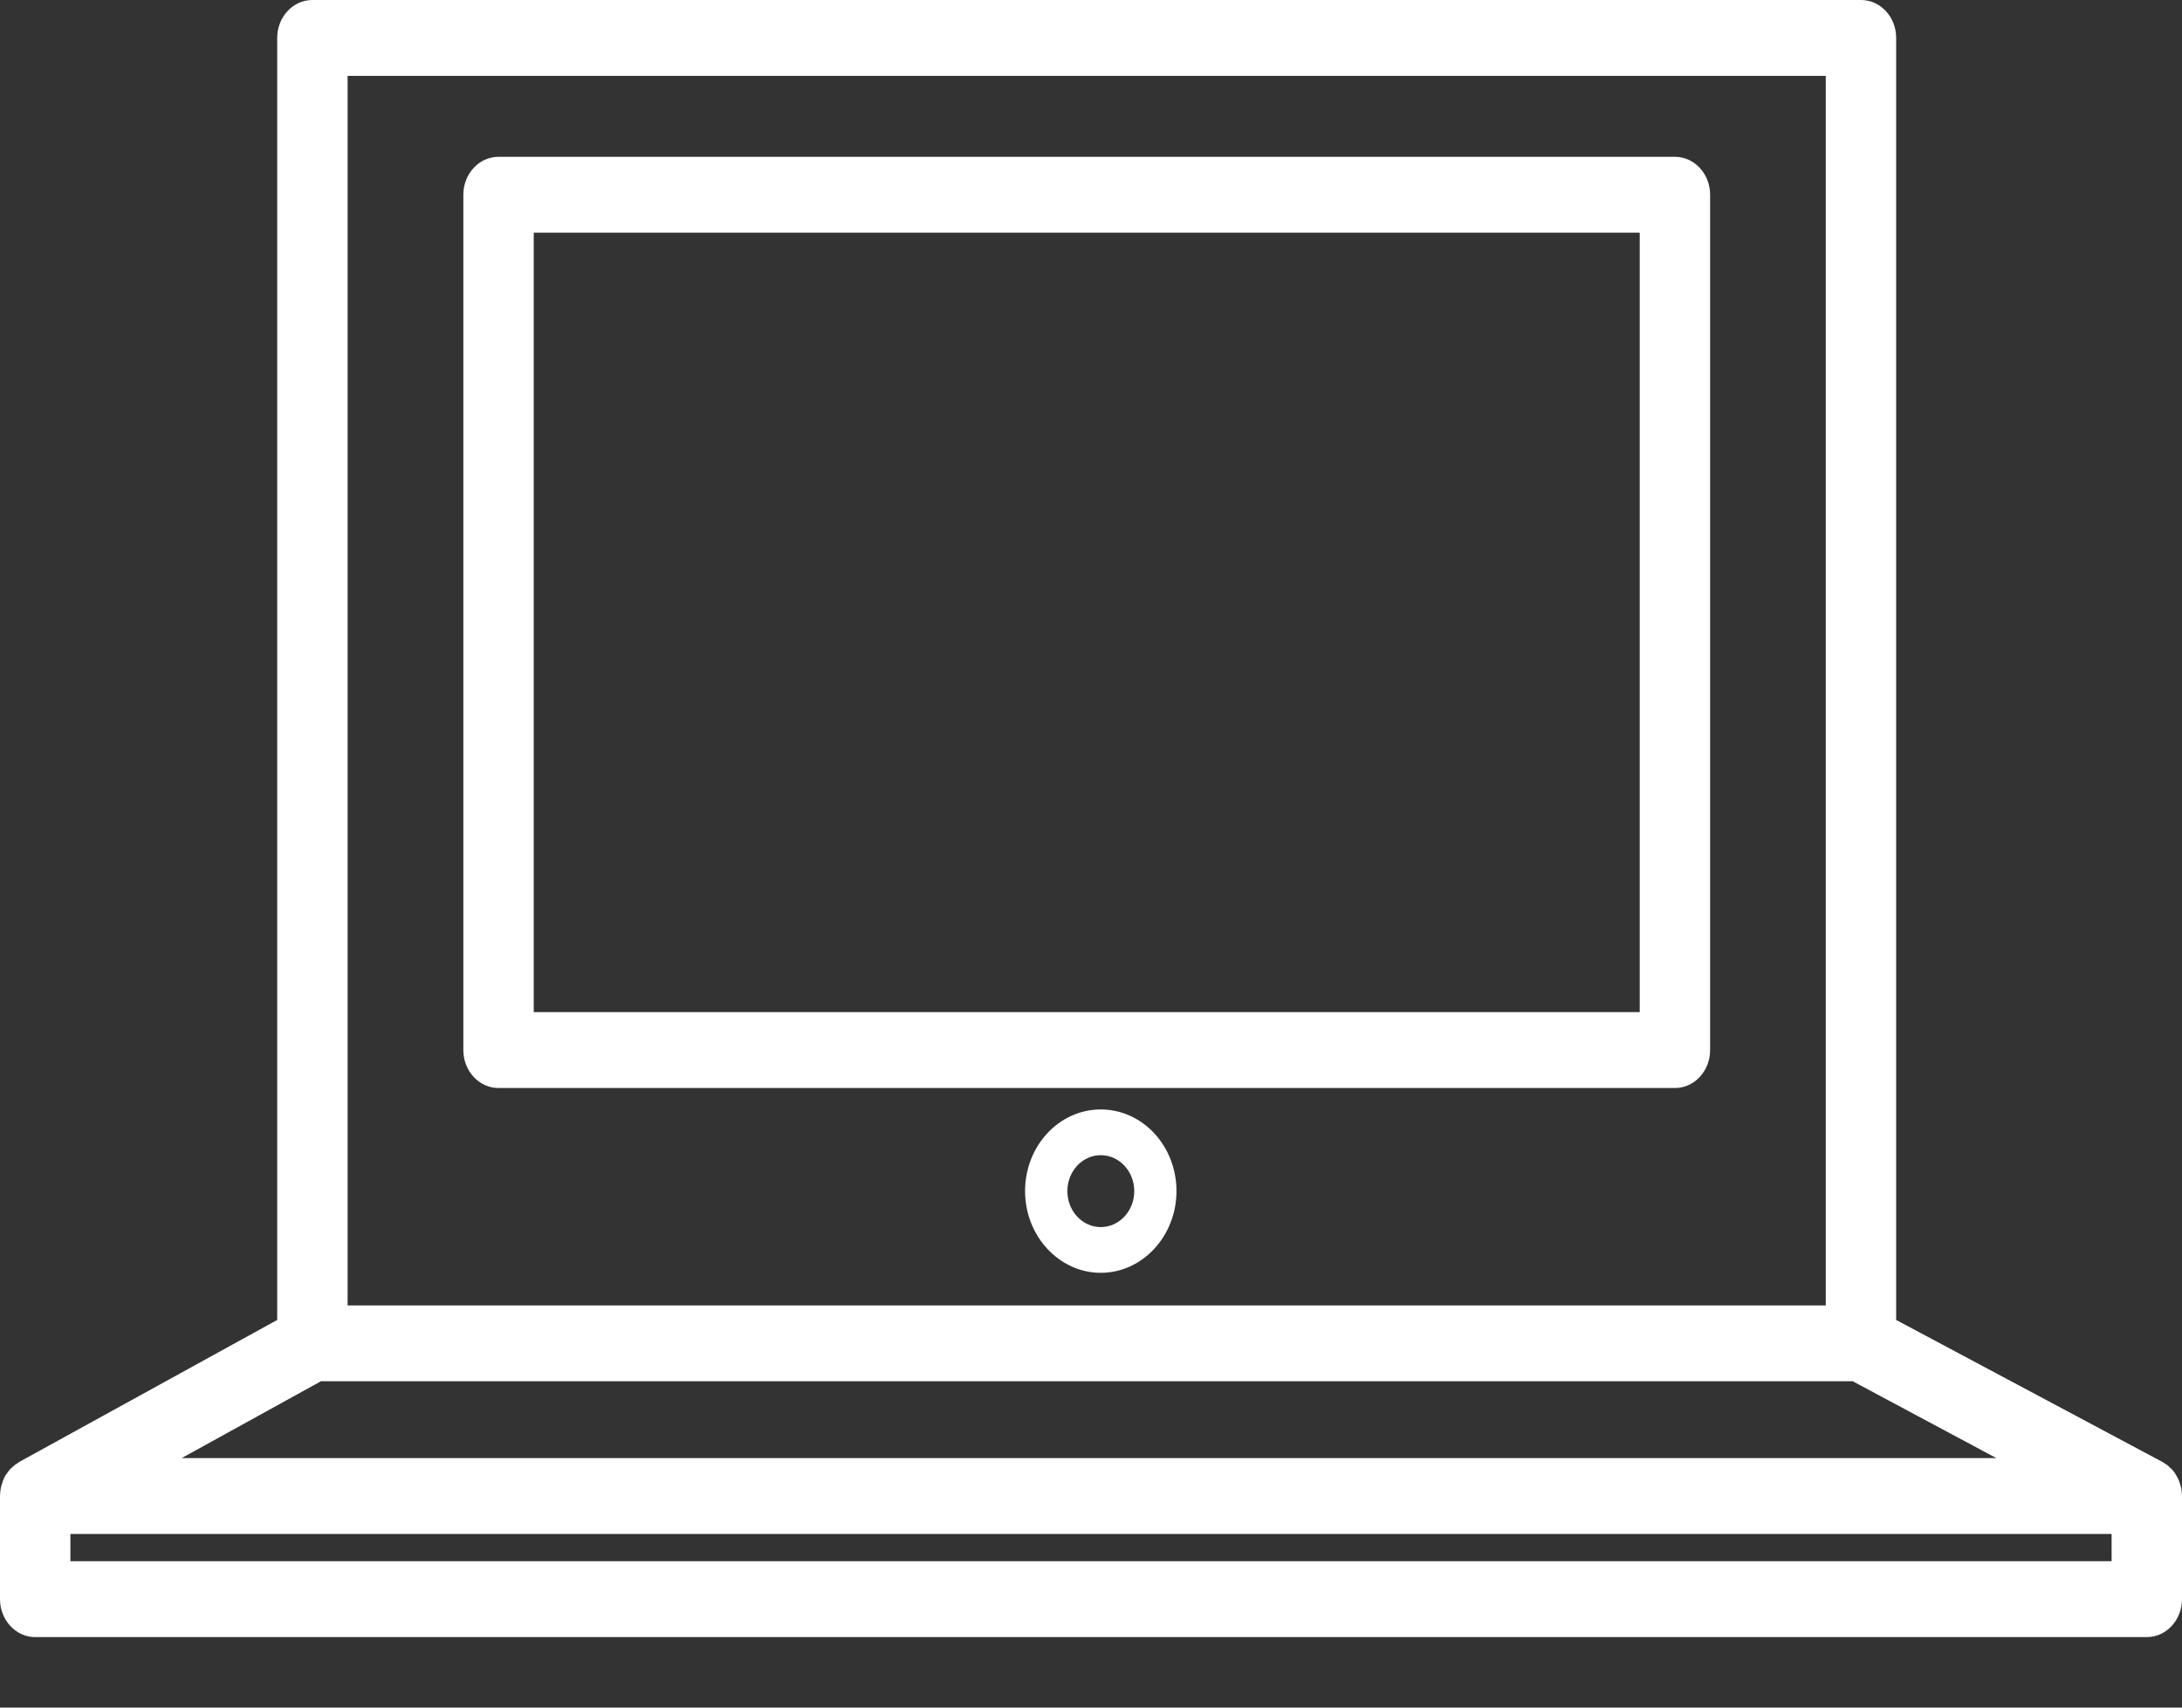 <svg width="23" height="18" viewBox="0 0 23 18" fill="none" xmlns="http://www.w3.org/2000/svg">
<rect x="0" y="0" width="23" height="18" fill="#333333" stroke="none"/>
<path d="M22.258 16.457H0.742V16.17H22.258V16.457ZM3.664 0.8H19.245V13.761H3.664V0.8ZM1.915 15.37L3.383 14.56H19.529L21.043 15.37H1.915ZM22.994 15.703C22.993 15.693 22.991 15.683 22.989 15.678C22.985 15.662 22.982 15.647 22.976 15.632C22.973 15.621 22.971 15.616 22.967 15.606C22.961 15.591 22.953 15.575 22.944 15.56C22.941 15.555 22.939 15.55 22.935 15.544C22.923 15.524 22.909 15.504 22.893 15.488C22.889 15.483 22.884 15.478 22.88 15.478C22.868 15.463 22.855 15.452 22.842 15.442C22.835 15.437 22.826 15.432 22.819 15.427C22.811 15.421 22.803 15.416 22.794 15.411L19.987 13.914V0.399C19.987 0.178 19.821 0 19.616 0H3.293C3.089 0 2.922 0.178 2.922 0.399V13.914L0.202 15.411C0.194 15.416 0.187 15.421 0.18 15.427C0.172 15.432 0.164 15.437 0.157 15.442C0.145 15.452 0.133 15.463 0.122 15.473C0.116 15.478 0.111 15.483 0.106 15.488C0.09 15.509 0.076 15.524 0.064 15.544C0.062 15.544 0.061 15.55 0.059 15.55C0.049 15.57 0.04 15.585 0.032 15.606C0.029 15.616 0.027 15.621 0.024 15.632C0.019 15.647 0.014 15.662 0.01 15.678C0.009 15.688 0.007 15.693 0.006 15.703C0.003 15.719 0.002 15.734 0.001 15.755C0.001 15.76 0 15.765 0 15.77V16.857C0 17.077 0.166 17.257 0.371 17.257H22.629C22.834 17.257 23 17.077 23 16.857V15.77C23 15.765 22.999 15.76 22.999 15.755C22.998 15.734 22.997 15.719 22.994 15.703Z" fill="white"/>
<path d="M17.284 10.669H5.626V2.453H17.284V10.669ZM17.655 1.653H5.255C5.05 1.653 4.884 1.832 4.884 2.053V11.069C4.884 11.29 5.05 11.469 5.255 11.469H17.655C17.86 11.469 18.026 11.29 18.026 11.069V2.053C18.026 1.832 17.86 1.653 17.655 1.653Z" fill="white"/>
<path d="M11.603 12.935C11.409 12.935 11.251 12.766 11.251 12.556C11.251 12.346 11.409 12.177 11.603 12.177C11.797 12.177 11.956 12.346 11.956 12.556C11.956 12.766 11.797 12.935 11.603 12.935ZM11.603 11.695C11.163 11.695 10.805 12.079 10.805 12.556C10.805 13.028 11.163 13.417 11.603 13.417C12.043 13.417 12.401 13.028 12.401 12.556C12.401 12.079 12.043 11.695 11.603 11.695Z" fill="white"/>
</svg>
